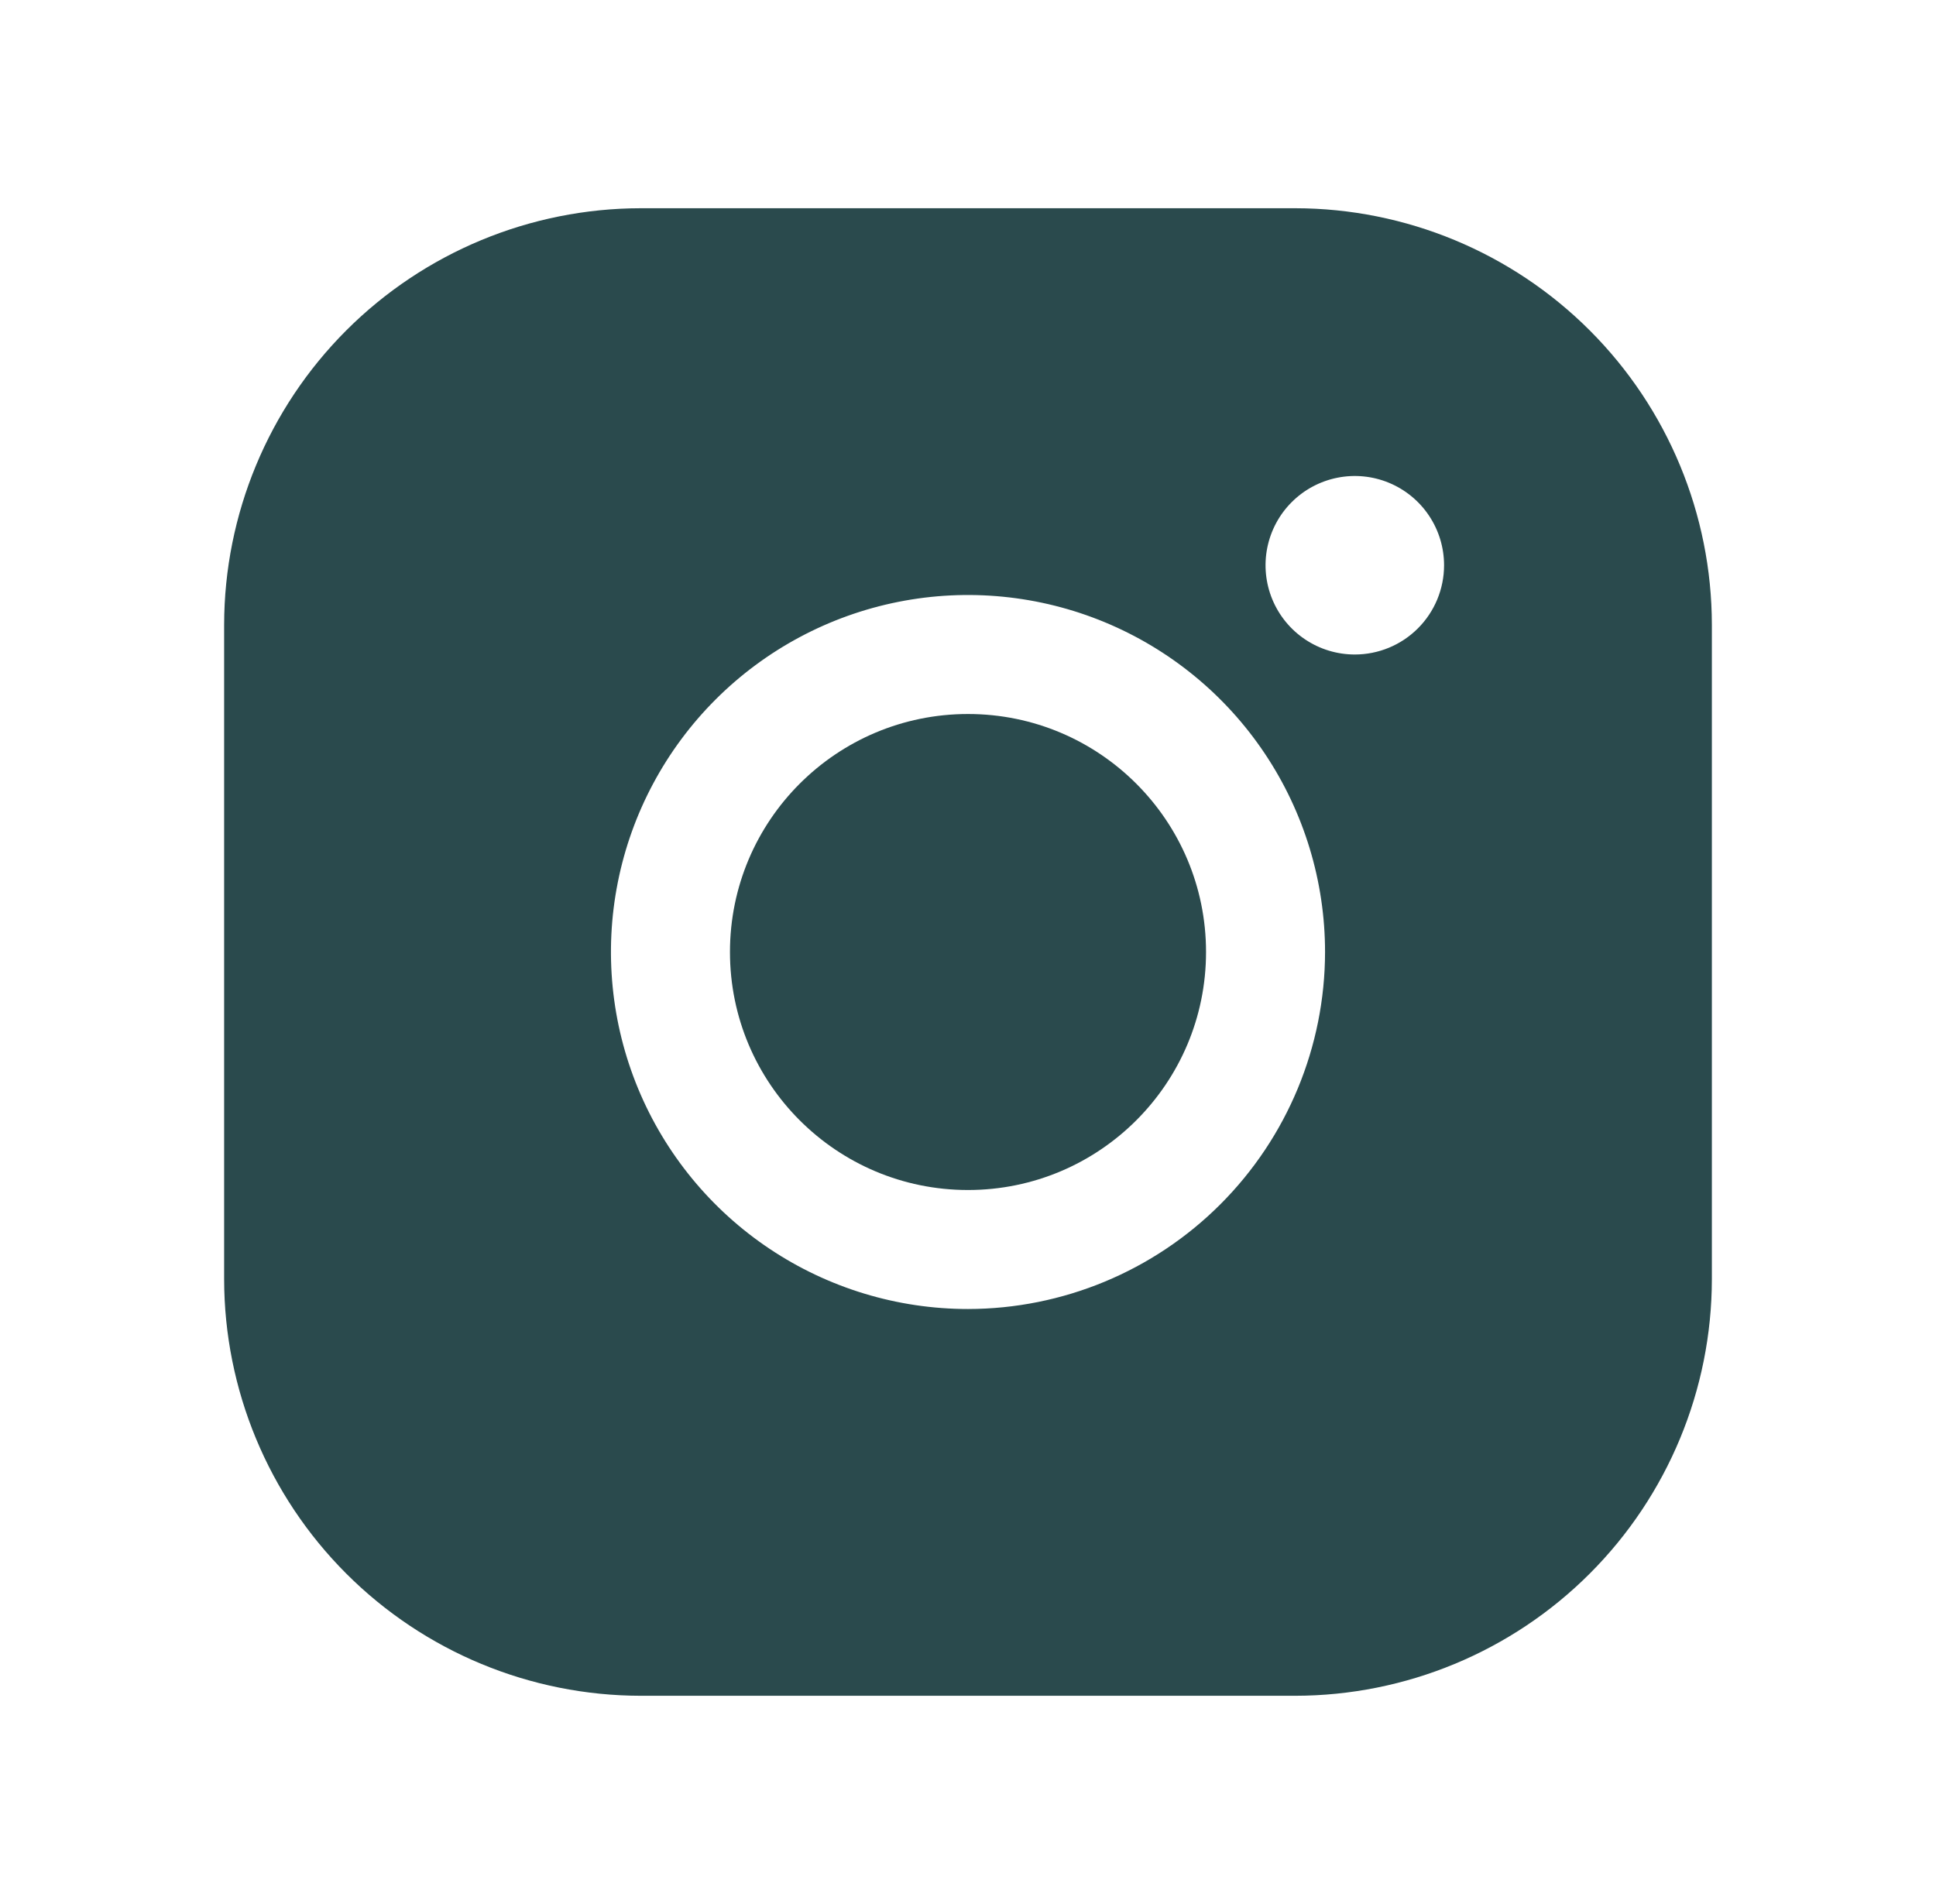 <svg width="61" height="60" viewBox="0 0 61 60" fill="none" xmlns="http://www.w3.org/2000/svg">
<g clip-path="url(#clip0_102_34)">
<path d="M30.5 37.5C34.642 37.5 38 34.142 38 30C38 25.858 34.642 22.5 30.5 22.5C26.358 22.5 23 25.858 23 30C23 34.142 26.358 37.5 30.5 37.5Z" fill="#2A4A4D"/>
<path d="M40.812 6.562H20.188C16.708 6.566 13.372 7.951 10.911 10.411C8.451 12.872 7.066 16.208 7.062 19.688V40.312C7.066 43.792 8.451 47.128 10.911 49.589C13.372 52.05 16.708 53.434 20.188 53.438H40.812C44.292 53.434 47.628 52.05 50.089 49.589C52.55 47.128 53.934 43.792 53.938 40.312V19.688C53.934 16.208 52.55 12.872 50.089 10.411C47.628 7.951 44.292 6.566 40.812 6.562ZM30.5 41.25C28.275 41.25 26.1 40.59 24.25 39.354C22.4 38.118 20.958 36.361 20.106 34.305C19.255 32.249 19.032 29.988 19.466 27.805C19.9 25.623 20.972 23.618 22.545 22.045C24.118 20.472 26.123 19.4 28.305 18.966C30.488 18.532 32.749 18.755 34.805 19.606C36.861 20.458 38.618 21.9 39.854 23.75C41.09 25.6 41.75 27.775 41.75 30C41.747 32.983 40.56 35.842 38.451 37.951C36.342 40.06 33.483 41.247 30.5 41.25ZM42.688 20.625C42.131 20.625 41.587 20.46 41.125 20.151C40.662 19.842 40.302 19.403 40.089 18.889C39.876 18.375 39.821 17.809 39.929 17.264C40.038 16.718 40.305 16.217 40.699 15.824C41.092 15.43 41.593 15.163 42.139 15.054C42.684 14.945 43.25 15.001 43.764 15.214C44.278 15.427 44.717 15.787 45.026 16.25C45.335 16.712 45.5 17.256 45.5 17.812C45.5 18.558 45.204 19.274 44.676 19.801C44.149 20.329 43.433 20.625 42.688 20.625Z" fill="#2A4A4D"/>
</g>
<defs>
<clipPath id="clip0_102_34">
<rect width="60" height="60" fill="white" transform="translate(0.5)"/>
</clipPath>
</defs>
</svg>
